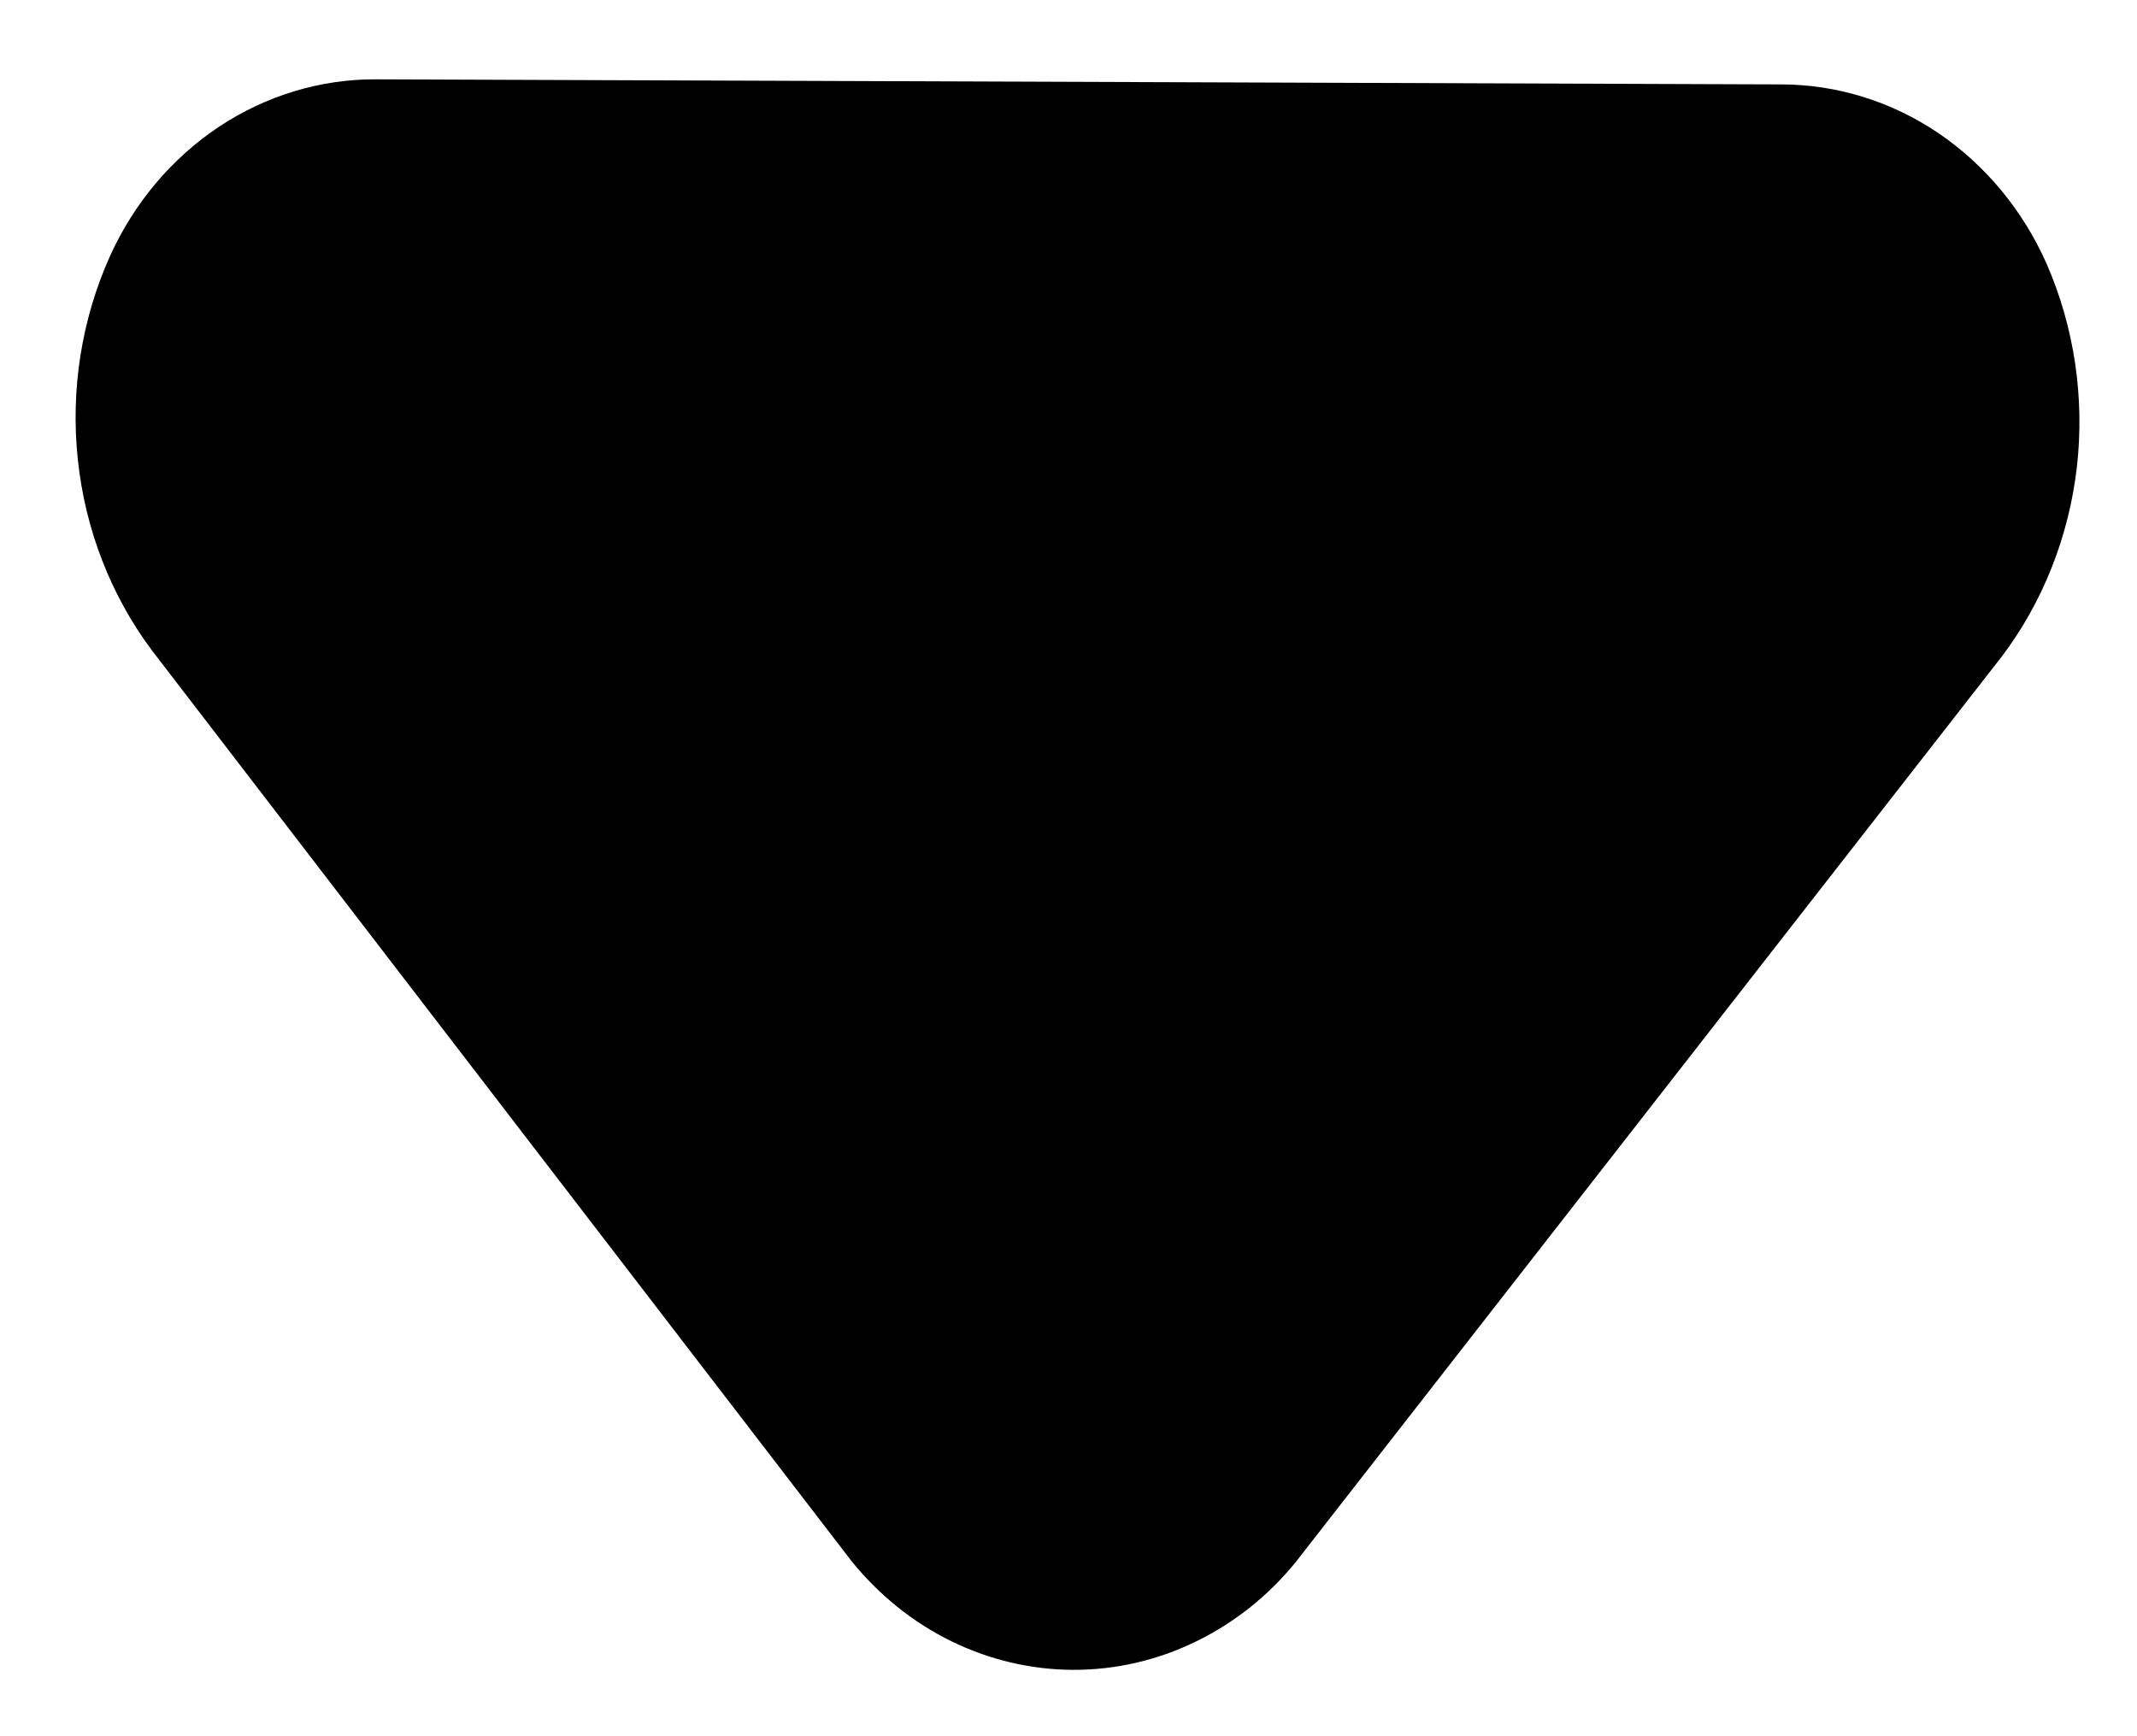 <svg width="16" height="13" viewBox="0 0 16 13" fill="none" xmlns="http://www.w3.org/2000/svg">
<path d="M2.814 0.594L13.339 0.632C13.754 0.633 14.161 0.759 14.512 0.996C14.863 1.234 15.144 1.572 15.322 1.972C15.53 2.447 15.609 2.975 15.55 3.496C15.49 4.017 15.295 4.51 14.986 4.918L9.699 11.699C9.492 11.953 9.236 12.155 8.948 12.294C8.661 12.433 8.349 12.504 8.034 12.503C7.719 12.502 7.407 12.428 7.121 12.288C6.834 12.147 6.58 11.942 6.374 11.687L1.136 4.868C0.83 4.458 0.638 3.964 0.583 3.443C0.527 2.922 0.61 2.394 0.822 1.921C1.002 1.521 1.286 1.185 1.638 0.95C1.991 0.716 2.398 0.592 2.814 0.594Z" fill="black"/>
</svg>
